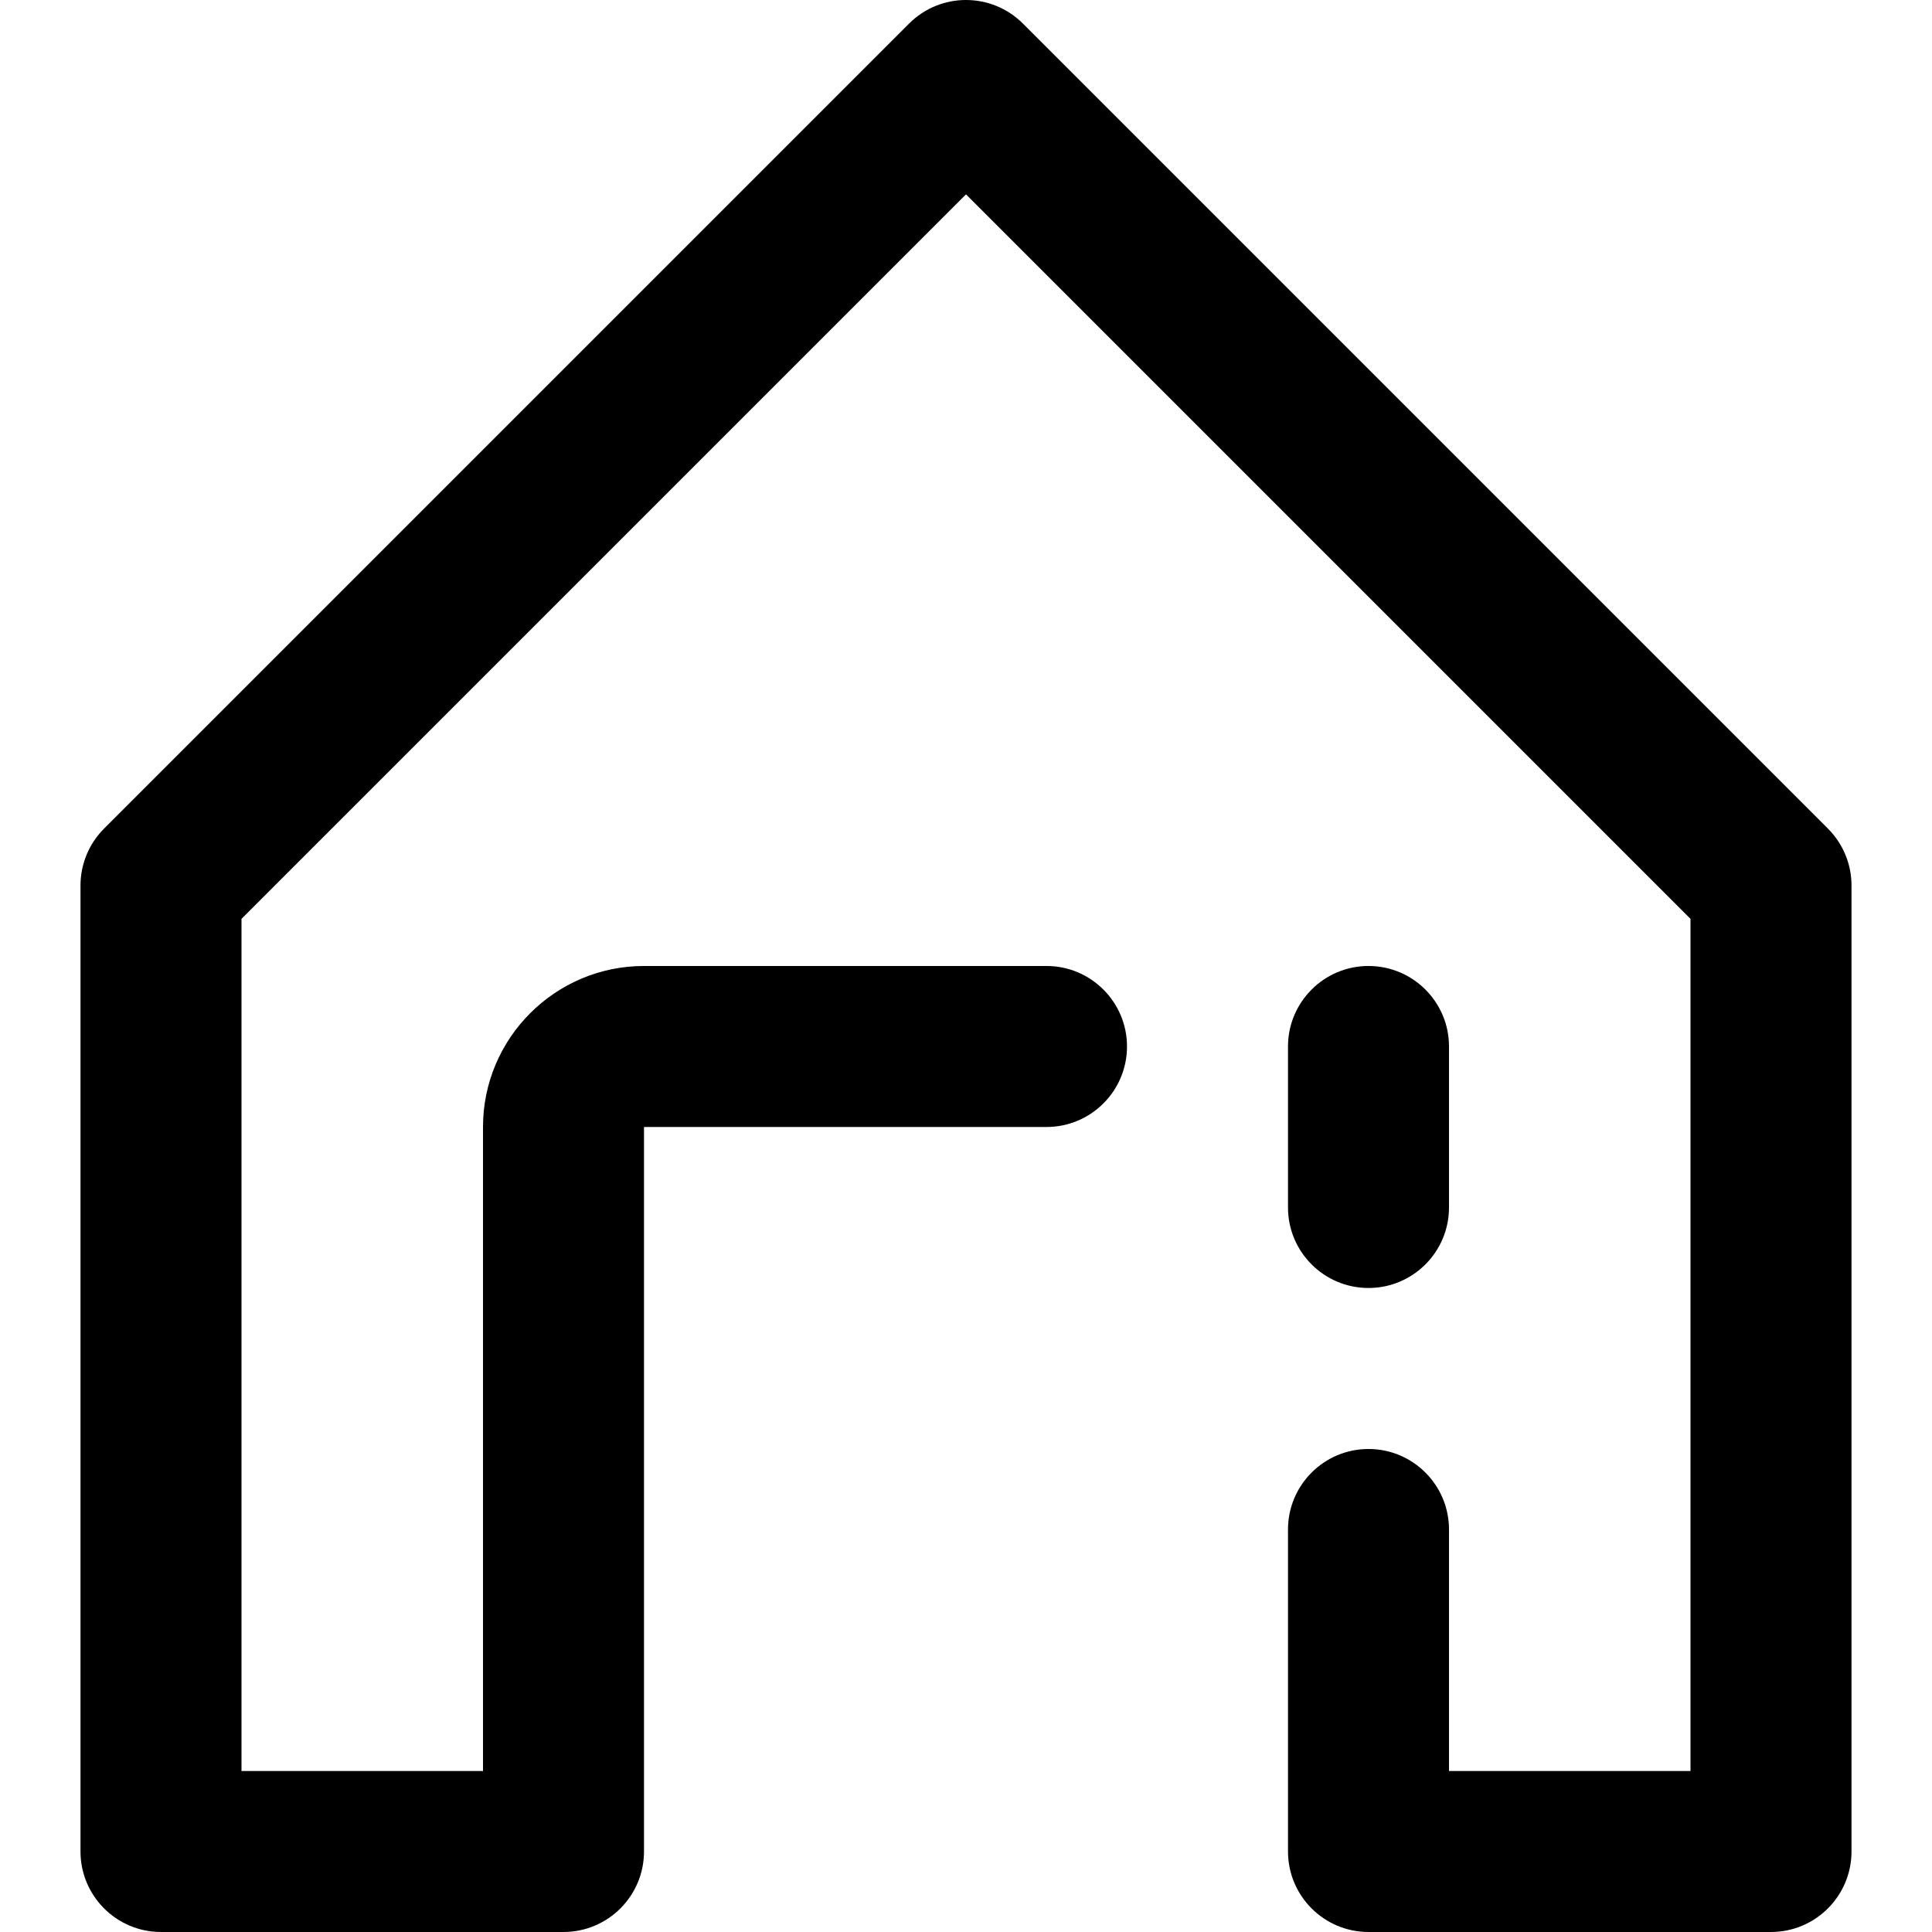 <svg height="383pt" viewBox="-15 0 383 383.998" width="383pt" xmlns="http://www.w3.org/2000/svg"><path d="m16.5 383.996h80c8.832 0 16-7.168 16-16v-144h80c8.832 0 16-7.168 16-16 0-8.832-7.168-16-16-16h-80c-17.648 0-32 14.355-32 32v128h-48v-169.367l144-144 144 144v169.367h-48v-48c0-8.832-7.168-16-16-16s-16 7.168-16 16v64c0 8.832 7.168 16 16 16h80c8.832 0 16-7.168 16-16v-192c0-4.238-1.688-8.309-4.688-11.309l-160-160c-6.242-6.25-16.387-6.25-22.625 0l-160 160c-3 3-4.688 7.07-4.688 11.309v192c0 8.832 7.168 16 16 16zm0 0"/><path d="m256.5 255.996c8.832 0 16-7.168 16-16v-32c0-8.832-7.168-16-16-16s-16 7.168-16 16v32c0 8.832 7.168 16 16 16zm0 0"/></svg>